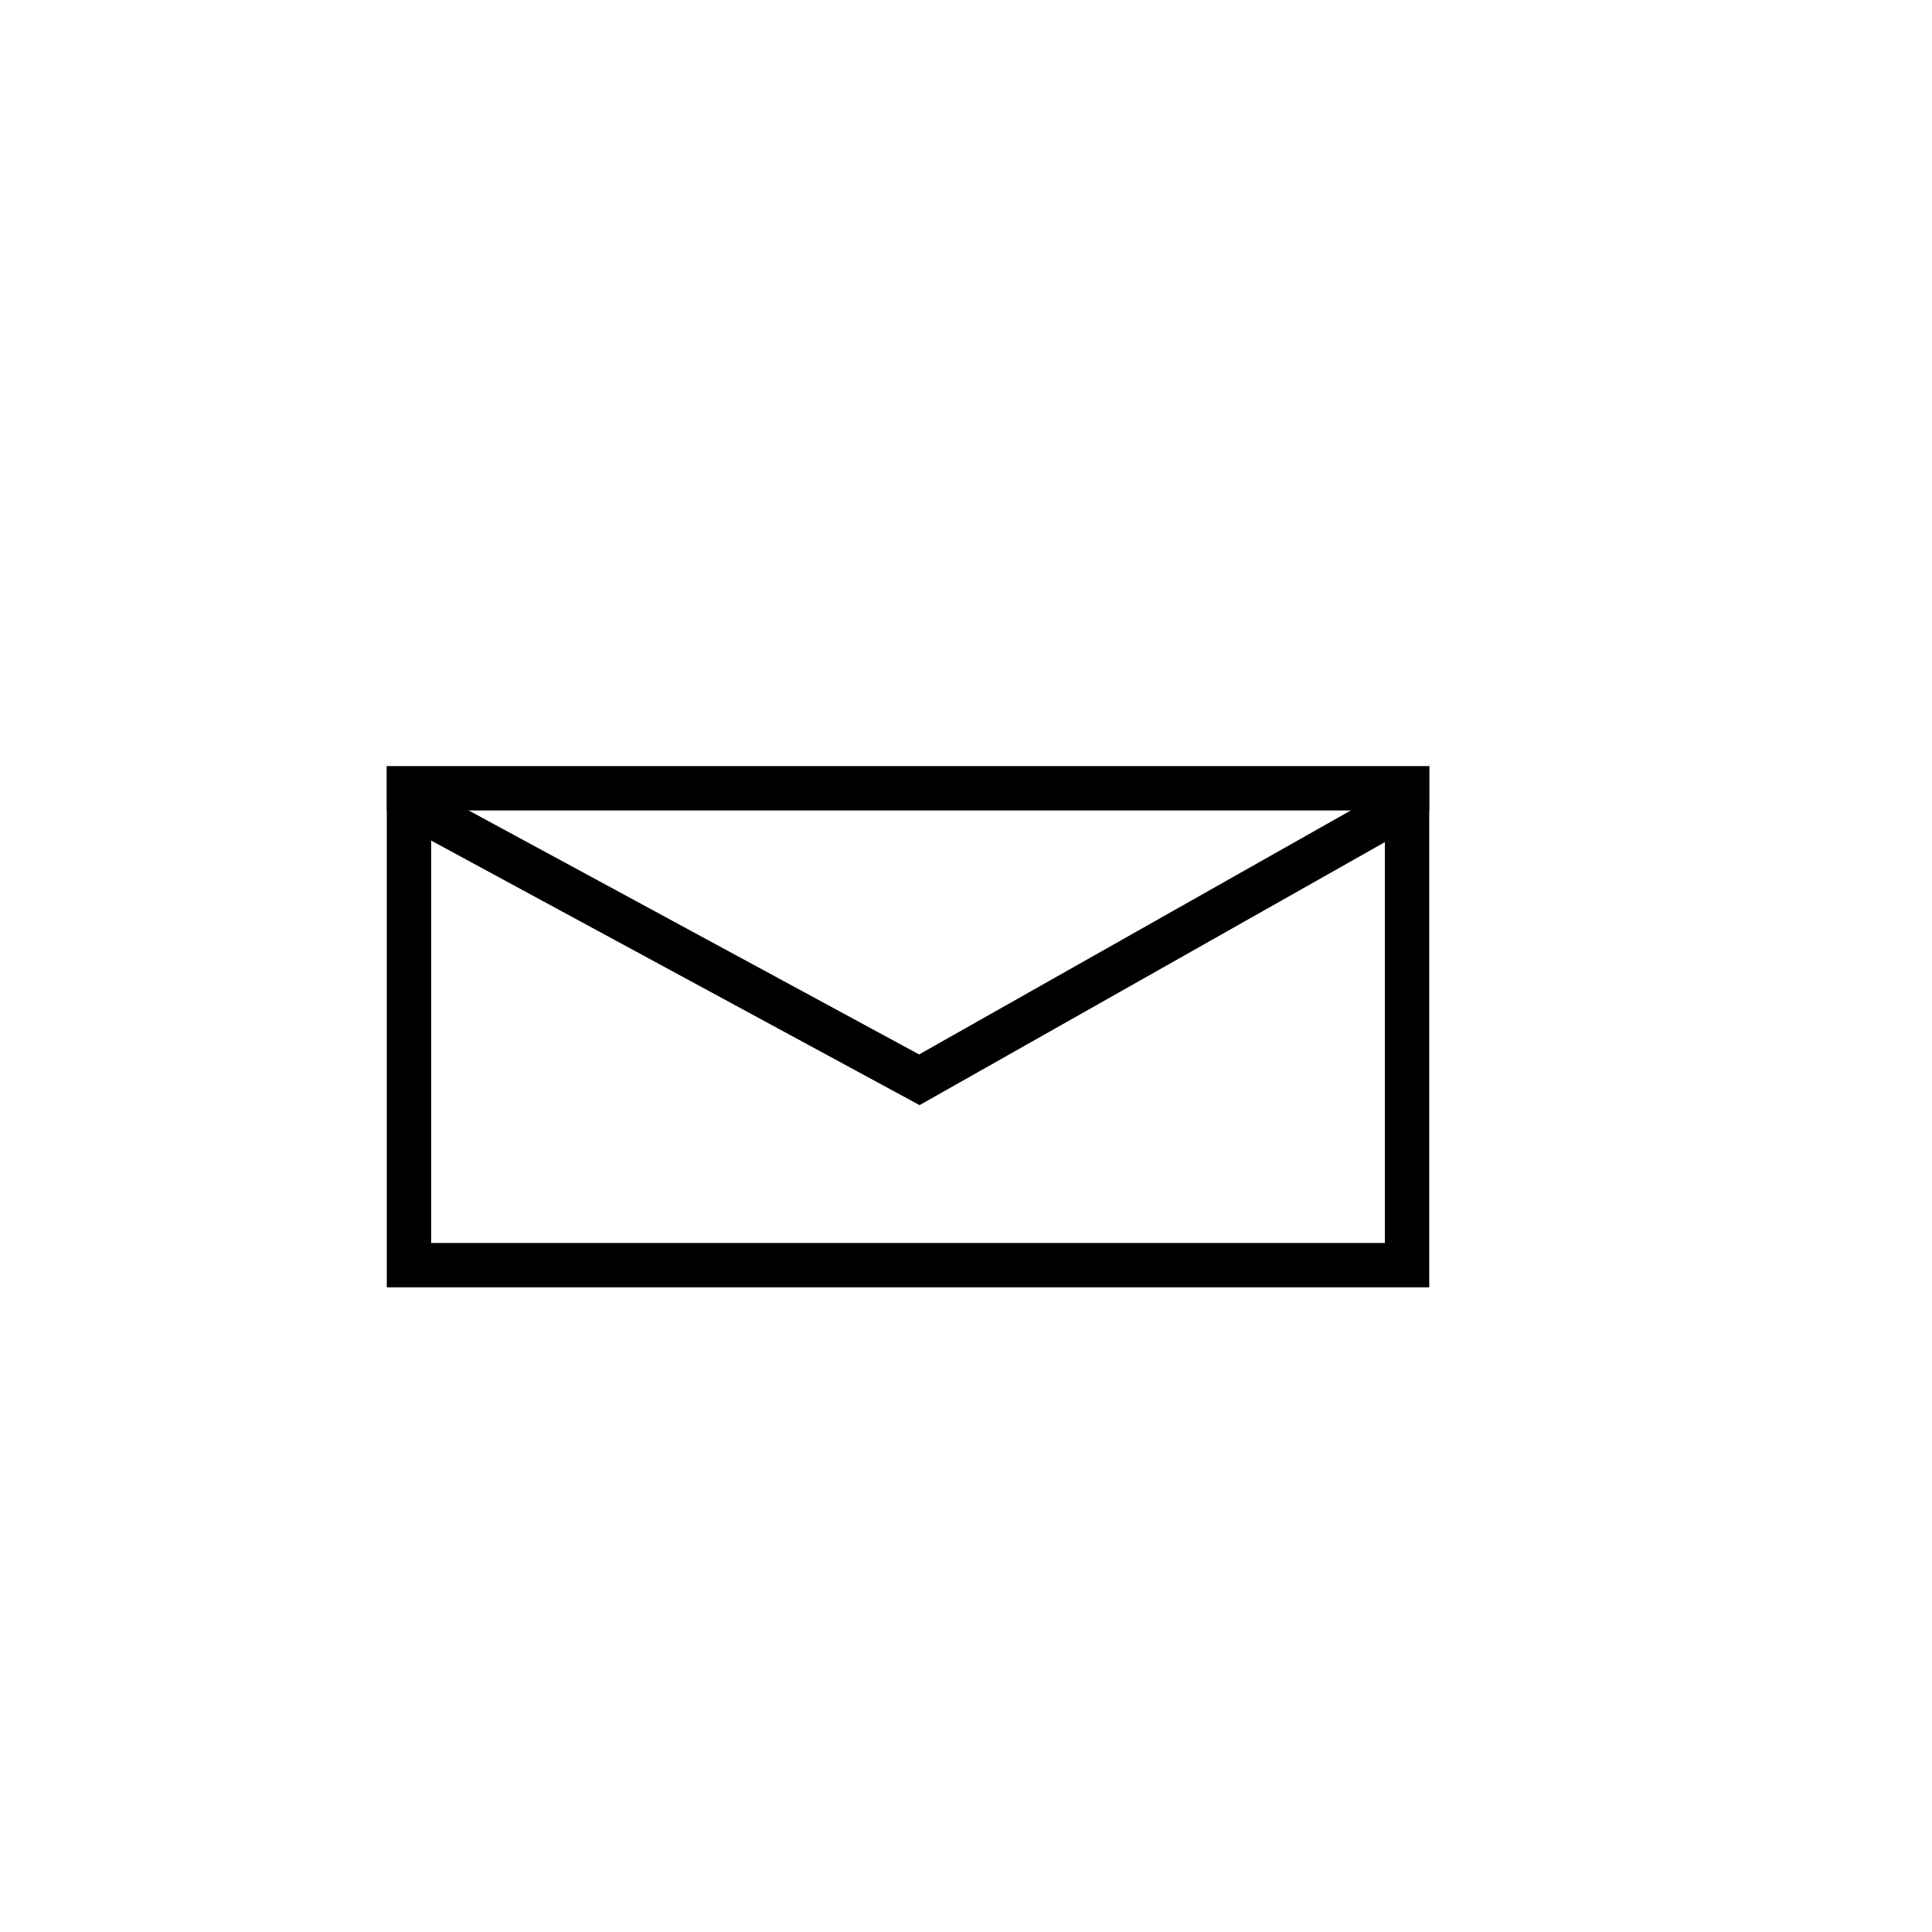 <svg xmlns="http://www.w3.org/2000/svg" xmlns:xlink="http://www.w3.org/1999/xlink" viewBox="0 0 500 500" width="500" height="500" preserveAspectRatio="xMidYMid meet" style="width: 100%; height: 100%; transform: translate3d(0px, 0px, 0px); content-visibility: visible;"><defs><clipPath id="__lottie_element_10"><rect width="500" height="500" x="0" y="0"/></clipPath></defs><g clip-path="url(#__lottie_element_10)"><g transform="matrix(2.87,0,0,2.87,-8,158.087)" opacity="1" style="display: block;"><g opacity="1" transform="matrix(1,0,0,1,0,0)"><g opacity="1" transform="matrix(1,0,0,1,0,0)"><path stroke-linecap="butt" stroke-linejoin="miter" fill-opacity="0" stroke-miterlimit="10" stroke="rgb(0,0,0)" stroke-opacity="1" stroke-width="4" d="M0 0"/></g><g opacity="1" transform="matrix(1,0,0,1,0,0)"><path stroke-linecap="butt" stroke-linejoin="miter" fill-opacity="0" stroke-miterlimit="10" stroke="rgb(0,0,0)" stroke-opacity="1" stroke-width="4" d="M0 0"/></g><g opacity="1" transform="matrix(1,0,0,1,0,0)"><path stroke-linecap="butt" stroke-linejoin="miter" fill-opacity="0" stroke-miterlimit="10" stroke="rgb(0,0,0)" stroke-opacity="1" stroke-width="4" d="M0 0"/></g></g><g opacity="1" transform="matrix(1,0,0,1,0,0)"><g opacity="1" transform="matrix(1,0,0,1,84.667,37.5)"><path fill="rgb(0,0,0)" fill-opacity="1" d=" M-43,-16.784 C-43,-16.784 -0.905,6.017 -0.905,6.017 C-0.905,6.017 1.041,7.071 1.041,7.071 C1.041,7.071 2.968,5.982 2.968,5.982 C2.968,5.982 43,-16.645 43,-16.645 C43,-16.645 43,19.5 43,19.5 C43,19.5 -43,19.5 -43,19.5 C-43,19.5 -43,-16.784 -43,-16.784z M47,-23.5 C47,-23.5 1,2.5 1,2.5 C1,2.5 -47,-23.5 -47,-23.5 C-47,-23.5 -47,23.5 -47,23.5 C-47,23.5 47,23.5 47,23.5 C47,23.5 47,-23.5 47,-23.5z"/></g><g opacity="1" transform="matrix(1,0,0,1,-28.333,0)"><path stroke-linecap="butt" stroke-linejoin="miter" fill-opacity="0" stroke-miterlimit="10" stroke="rgb(0,0,0)" stroke-opacity="1" stroke-width="4" d=" M160,16 C160,16 66,16 66,16"/></g></g><g opacity="1" transform="matrix(1,0,0,1,0,0)"><g opacity="1" transform="matrix(1,0,0,1,0,0)"><path stroke-linecap="butt" stroke-linejoin="miter" fill-opacity="0" stroke-miterlimit="10" stroke="rgb(0,0,0)" stroke-opacity="1" stroke-width="4" d="M0 0"/></g><g opacity="1" transform="matrix(1,0,0,1,0.348,0)"><path stroke-linecap="butt" stroke-linejoin="miter" fill-opacity="0" stroke-miterlimit="10" stroke="rgb(0,0,0)" stroke-opacity="1" stroke-width="4" d="M0 0"/></g><g opacity="1" transform="matrix(1,0,0,1,0,0)"><path stroke-linecap="butt" stroke-linejoin="miter" fill-opacity="0" stroke-miterlimit="10" stroke="rgb(0,0,0)" stroke-opacity="1" stroke-width="4" d="M0 0"/></g></g></g></g></svg>